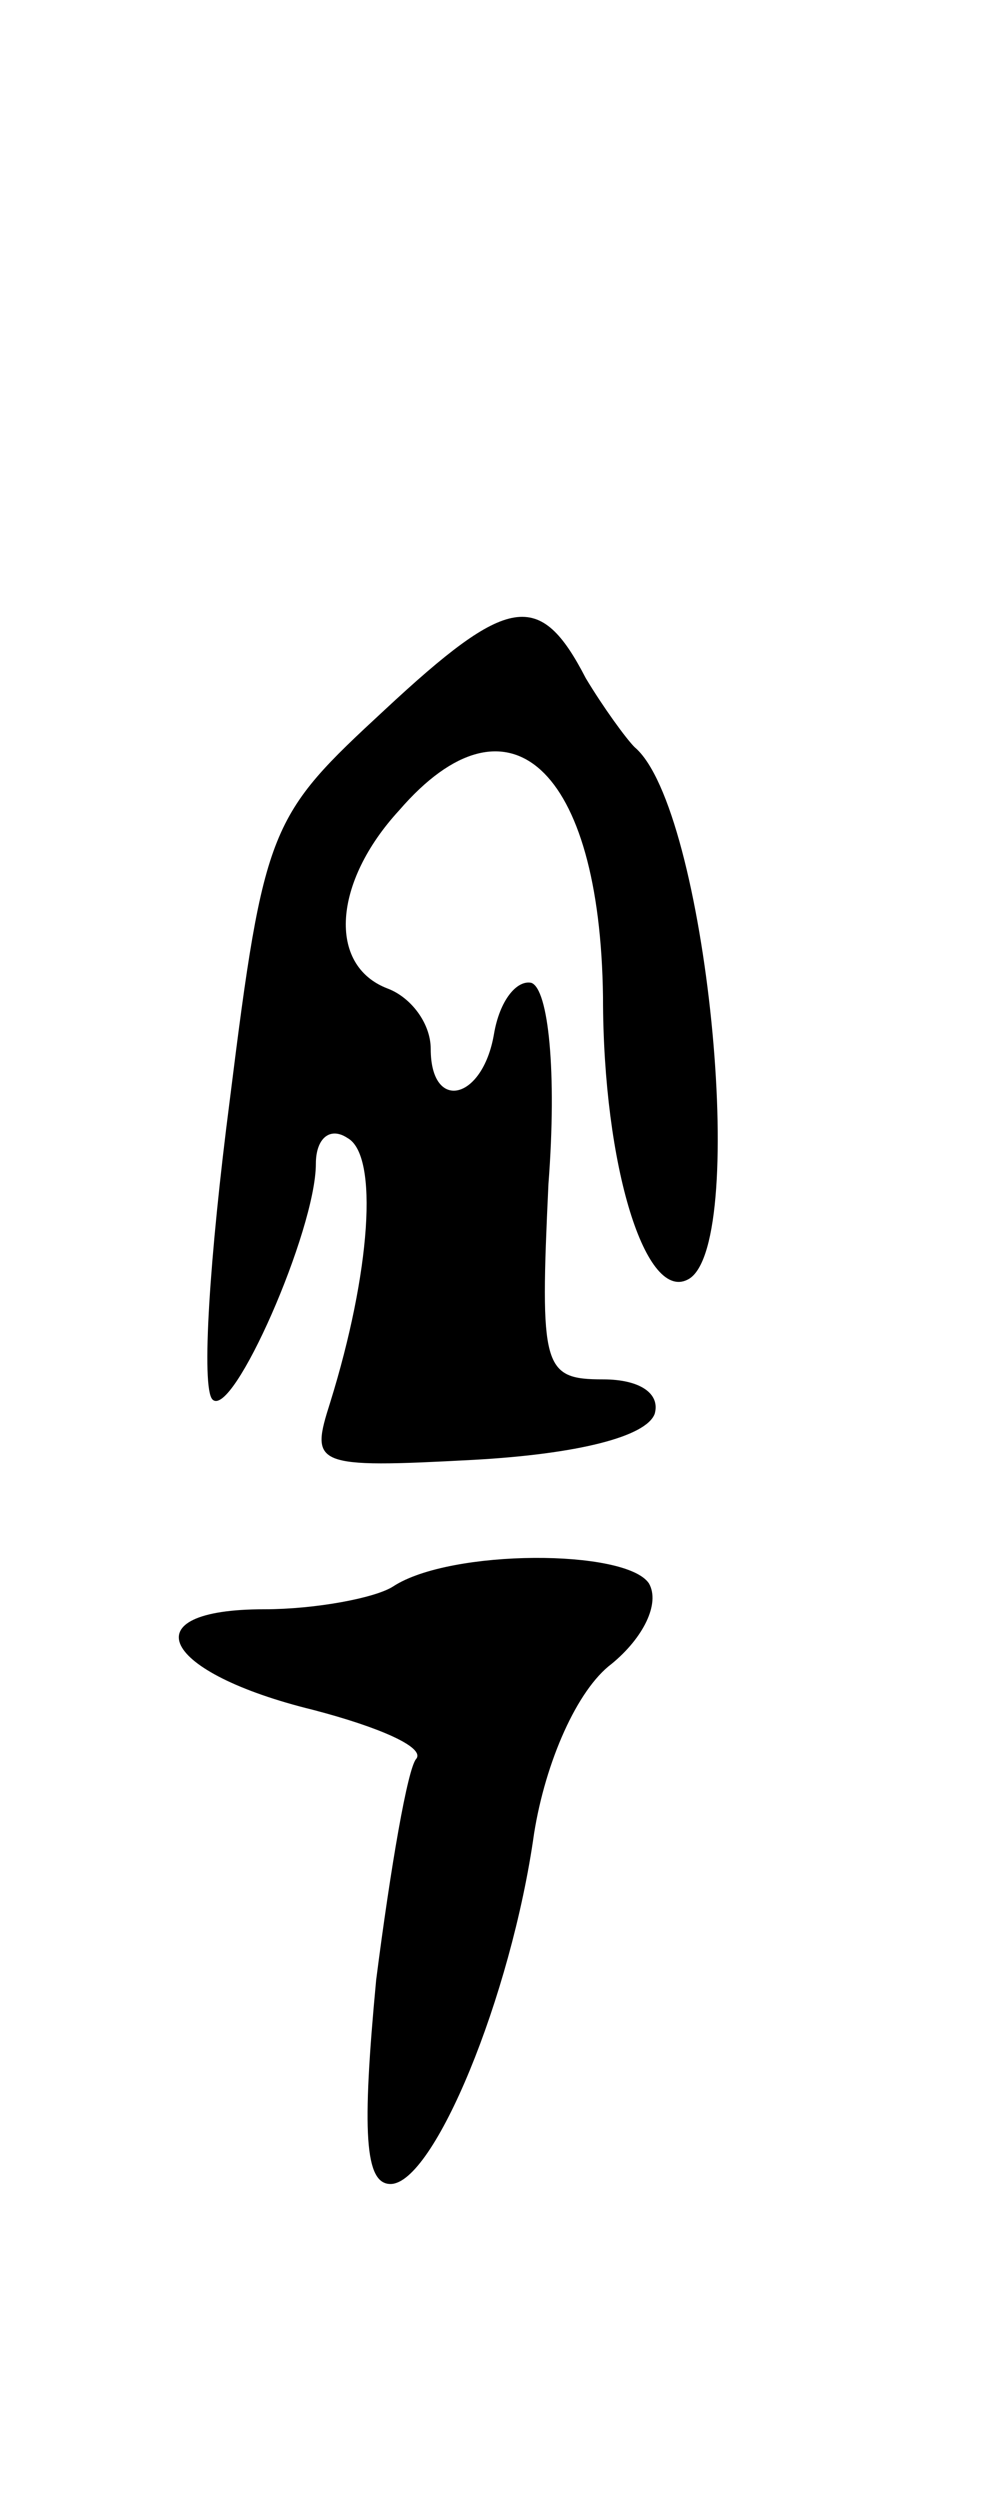 <svg version="1.0" xmlns="http://www.w3.org/2000/svg"
 width="35pt" height="87pt" viewBox="0 0 35 87"
 preserveAspectRatio="xMidYMid meet">
<g transform="translate(0,87) scale(0.1,-0.1)"
fill="#000000" stroke="none">
<path d="M134 623 c-40 -37 -42 -40 -54 -136 -7 -54 -10 -100 -6 -104 7 -7 36
59 36 82 0 9 5 13 11 9 11 -6 8 -47 -6 -92 -7 -22 -6 -23 50 -20 36 2 60 8 63
16 2 7 -5 12 -18 12 -21 0 -22 4 -19 68 3 39 0 68 -6 70 -5 1 -11 -6 -13 -18
-4 -23 -22 -27 -22 -5 0 9 -7 18 -15 21 -21 8 -19 37 4 62 38 44 70 15 71 -65
0 -59 15 -107 30 -98 21 13 6 164 -19 185 -3 3 -11 14 -17 24 -16 31 -27 29
-70 -11z"/>
<path d="M137 318 c-6 -4 -27 -8 -45 -8 -47 0 -36 -22 17 -35 23 -6 39 -13 36
-17 -3 -3 -9 -38 -14 -77 -5 -53 -4 -71 5 -71 15 0 42 65 50 122 4 25 15 50
27 59 11 9 17 21 13 28 -8 12 -69 12 -89 -1z"/>
</g>
</svg>
